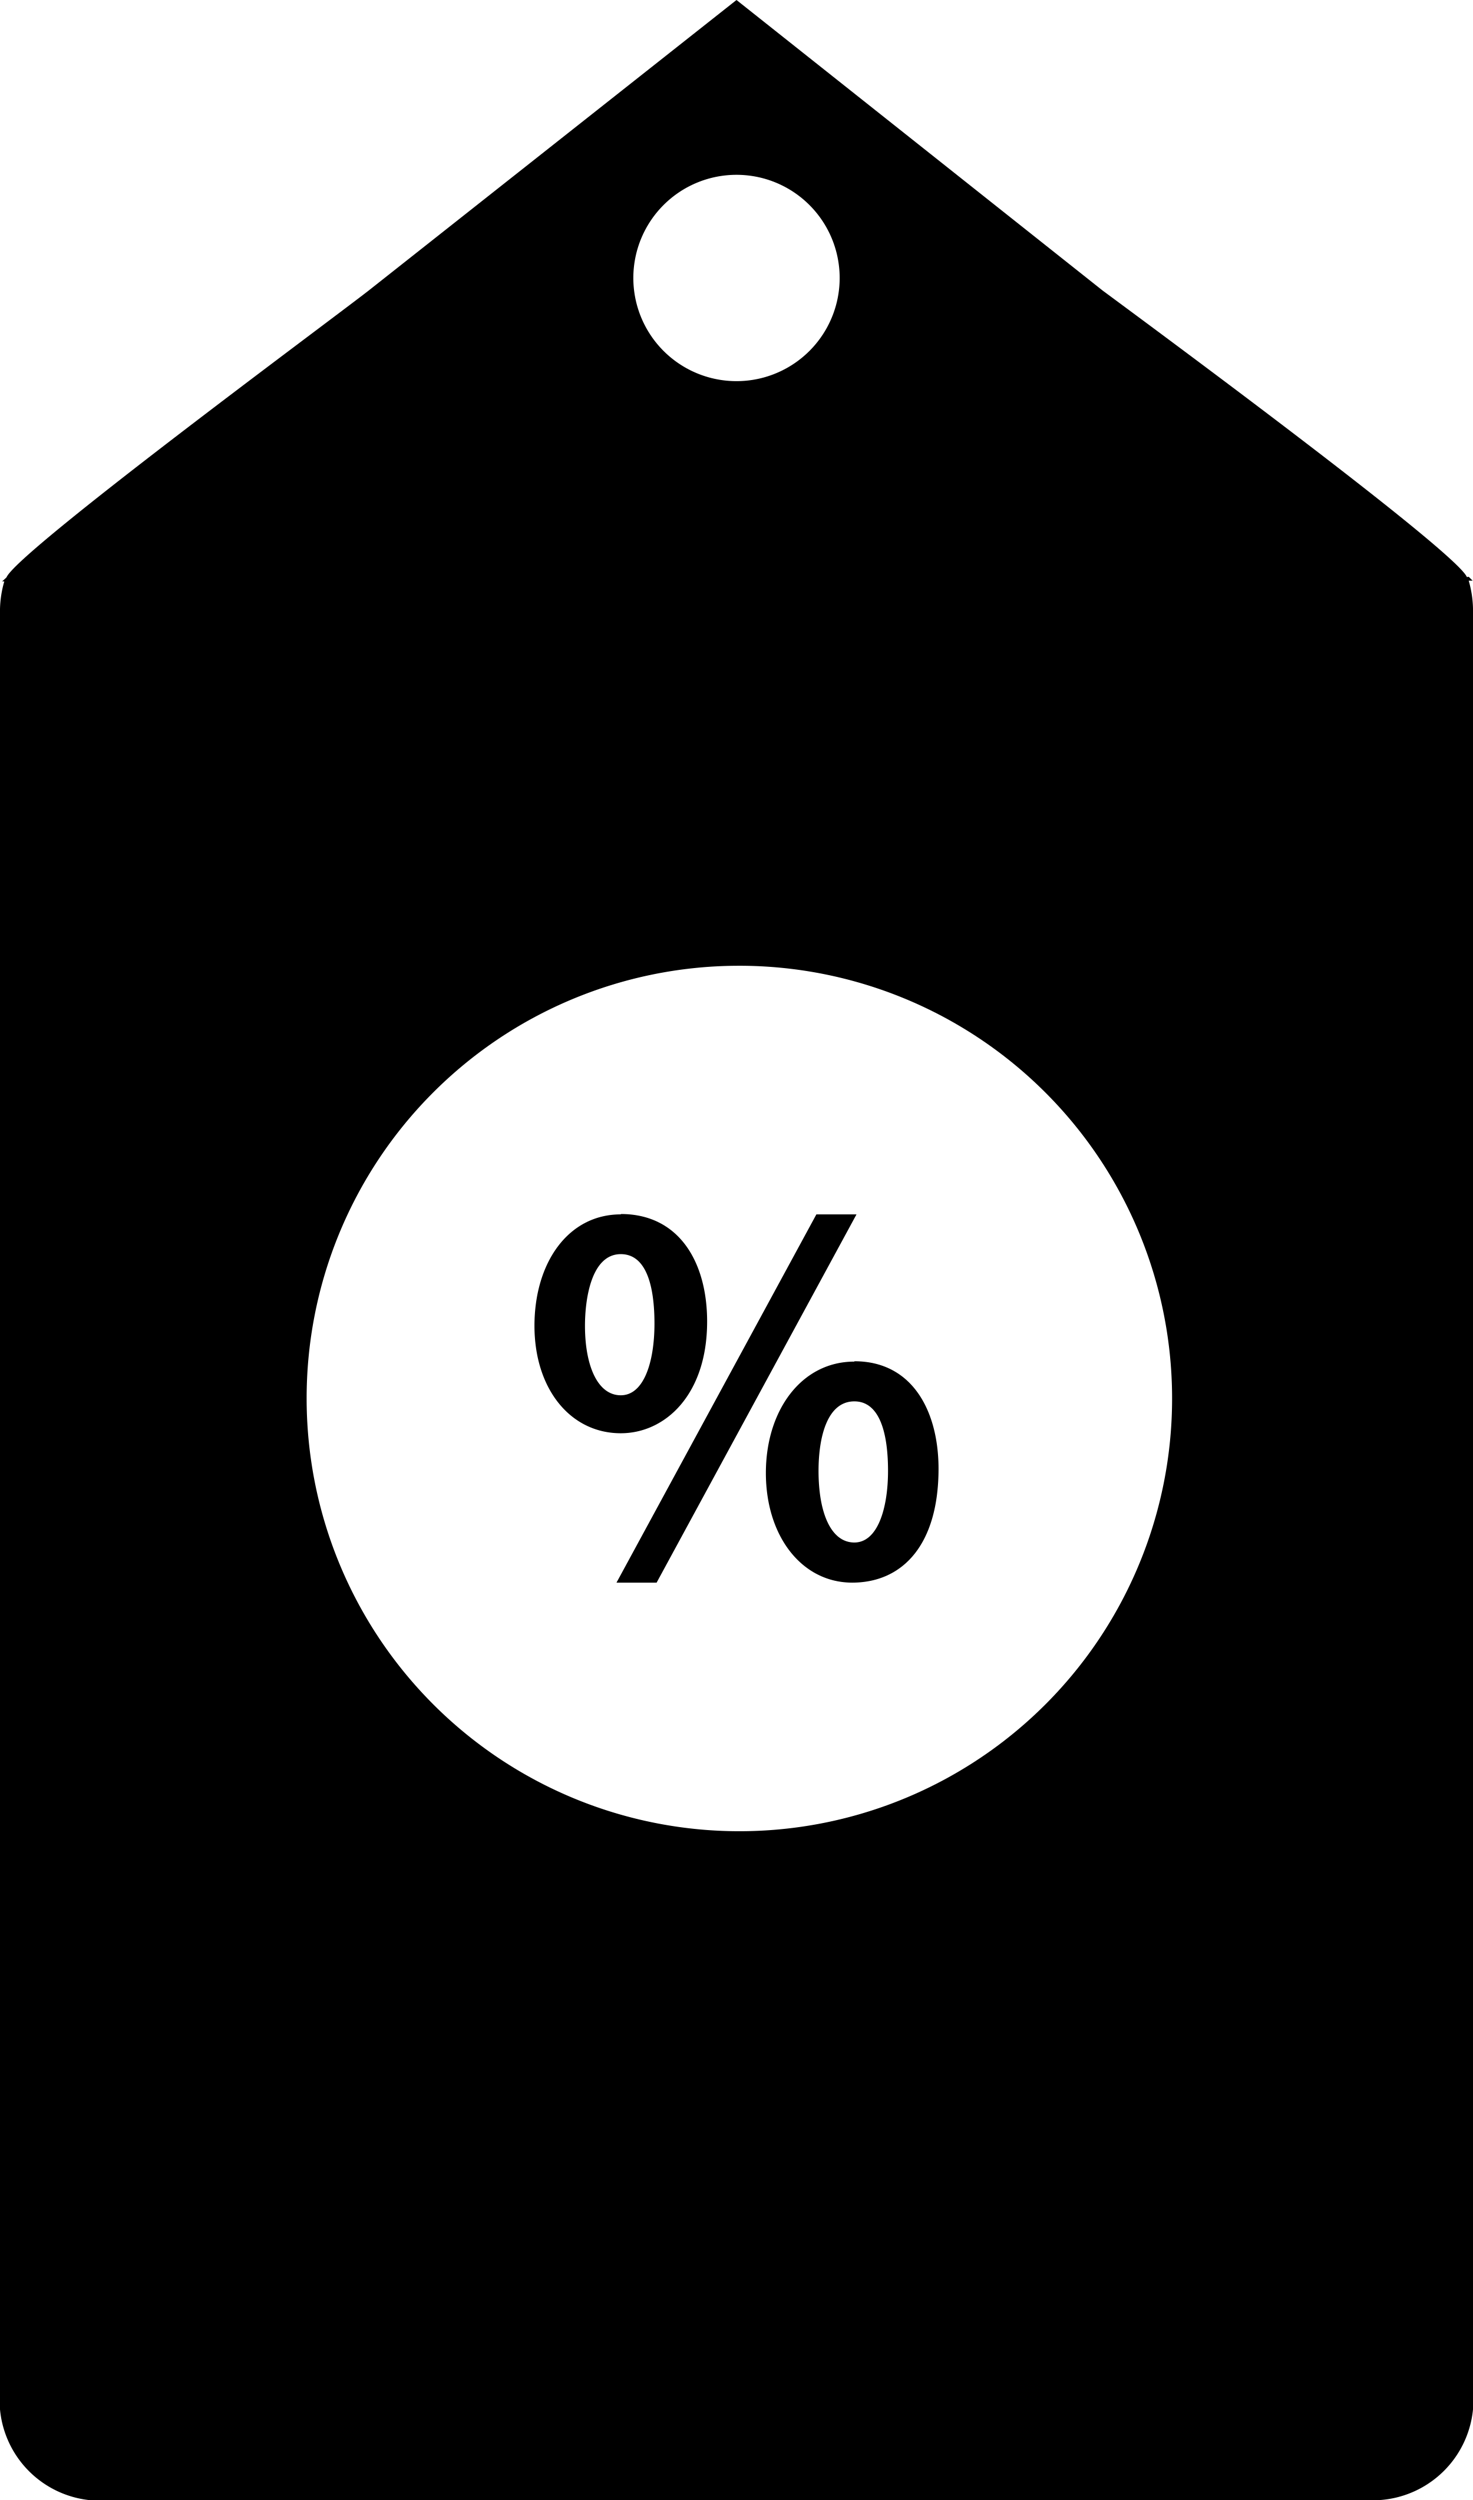 <svg xmlns="http://www.w3.org/2000/svg" viewBox="0 0 41.12 69.79">
    <path fill-rule="evenodd" clip-rule="evenodd" class="cls-1" d="M41,16.1l.11.11H41a3,3,0,0,1,.12.77V67.26a2.81,2.81,0,0,1-3,2.53h-35A2.81,2.81,0,0,1,0,67.26V17a3,3,0,0,1,.12-.77H.06l.12-.11c.29-.71,8.81-7,10.1-8L20.56,0,30.78,8.11c1.35,1,9.87,7.28,10.17,8ZM20.56,4.88a2.88,2.88,0,1,1-2.88,2.87,2.88,2.88,0,0,1,2.88-2.87Zm0,22.08a12.08,12.08,0,1,1-12,12.1,12.07,12.07,0,0,1,12-12.1ZM17.33,33.9c-1.47,0-2.41,1.35-2.41,3.11s1,3,2.41,3c1.23,0,2.41-1.06,2.41-3.12,0-1.64-.77-3-2.41-3Zm0,1.11c.71,0,.94.88.94,1.94s-.29,2-.94,2-1-.83-1-1.94c0-.76.18-2,1-2Zm6.52,3c-1.47,0-2.47,1.35-2.47,3.11s1,3.06,2.41,3.06S26.2,43.12,26.2,41c0-1.58-.71-3-2.35-3Zm0,1.11c.71,0,.94.89.94,1.94s-.29,2-.94,2-1-.82-1-2c0-.94.24-1.94,1-1.94ZM22.79,33.9,17.21,44.18h1.12L23.91,33.9Z"/>
</svg>